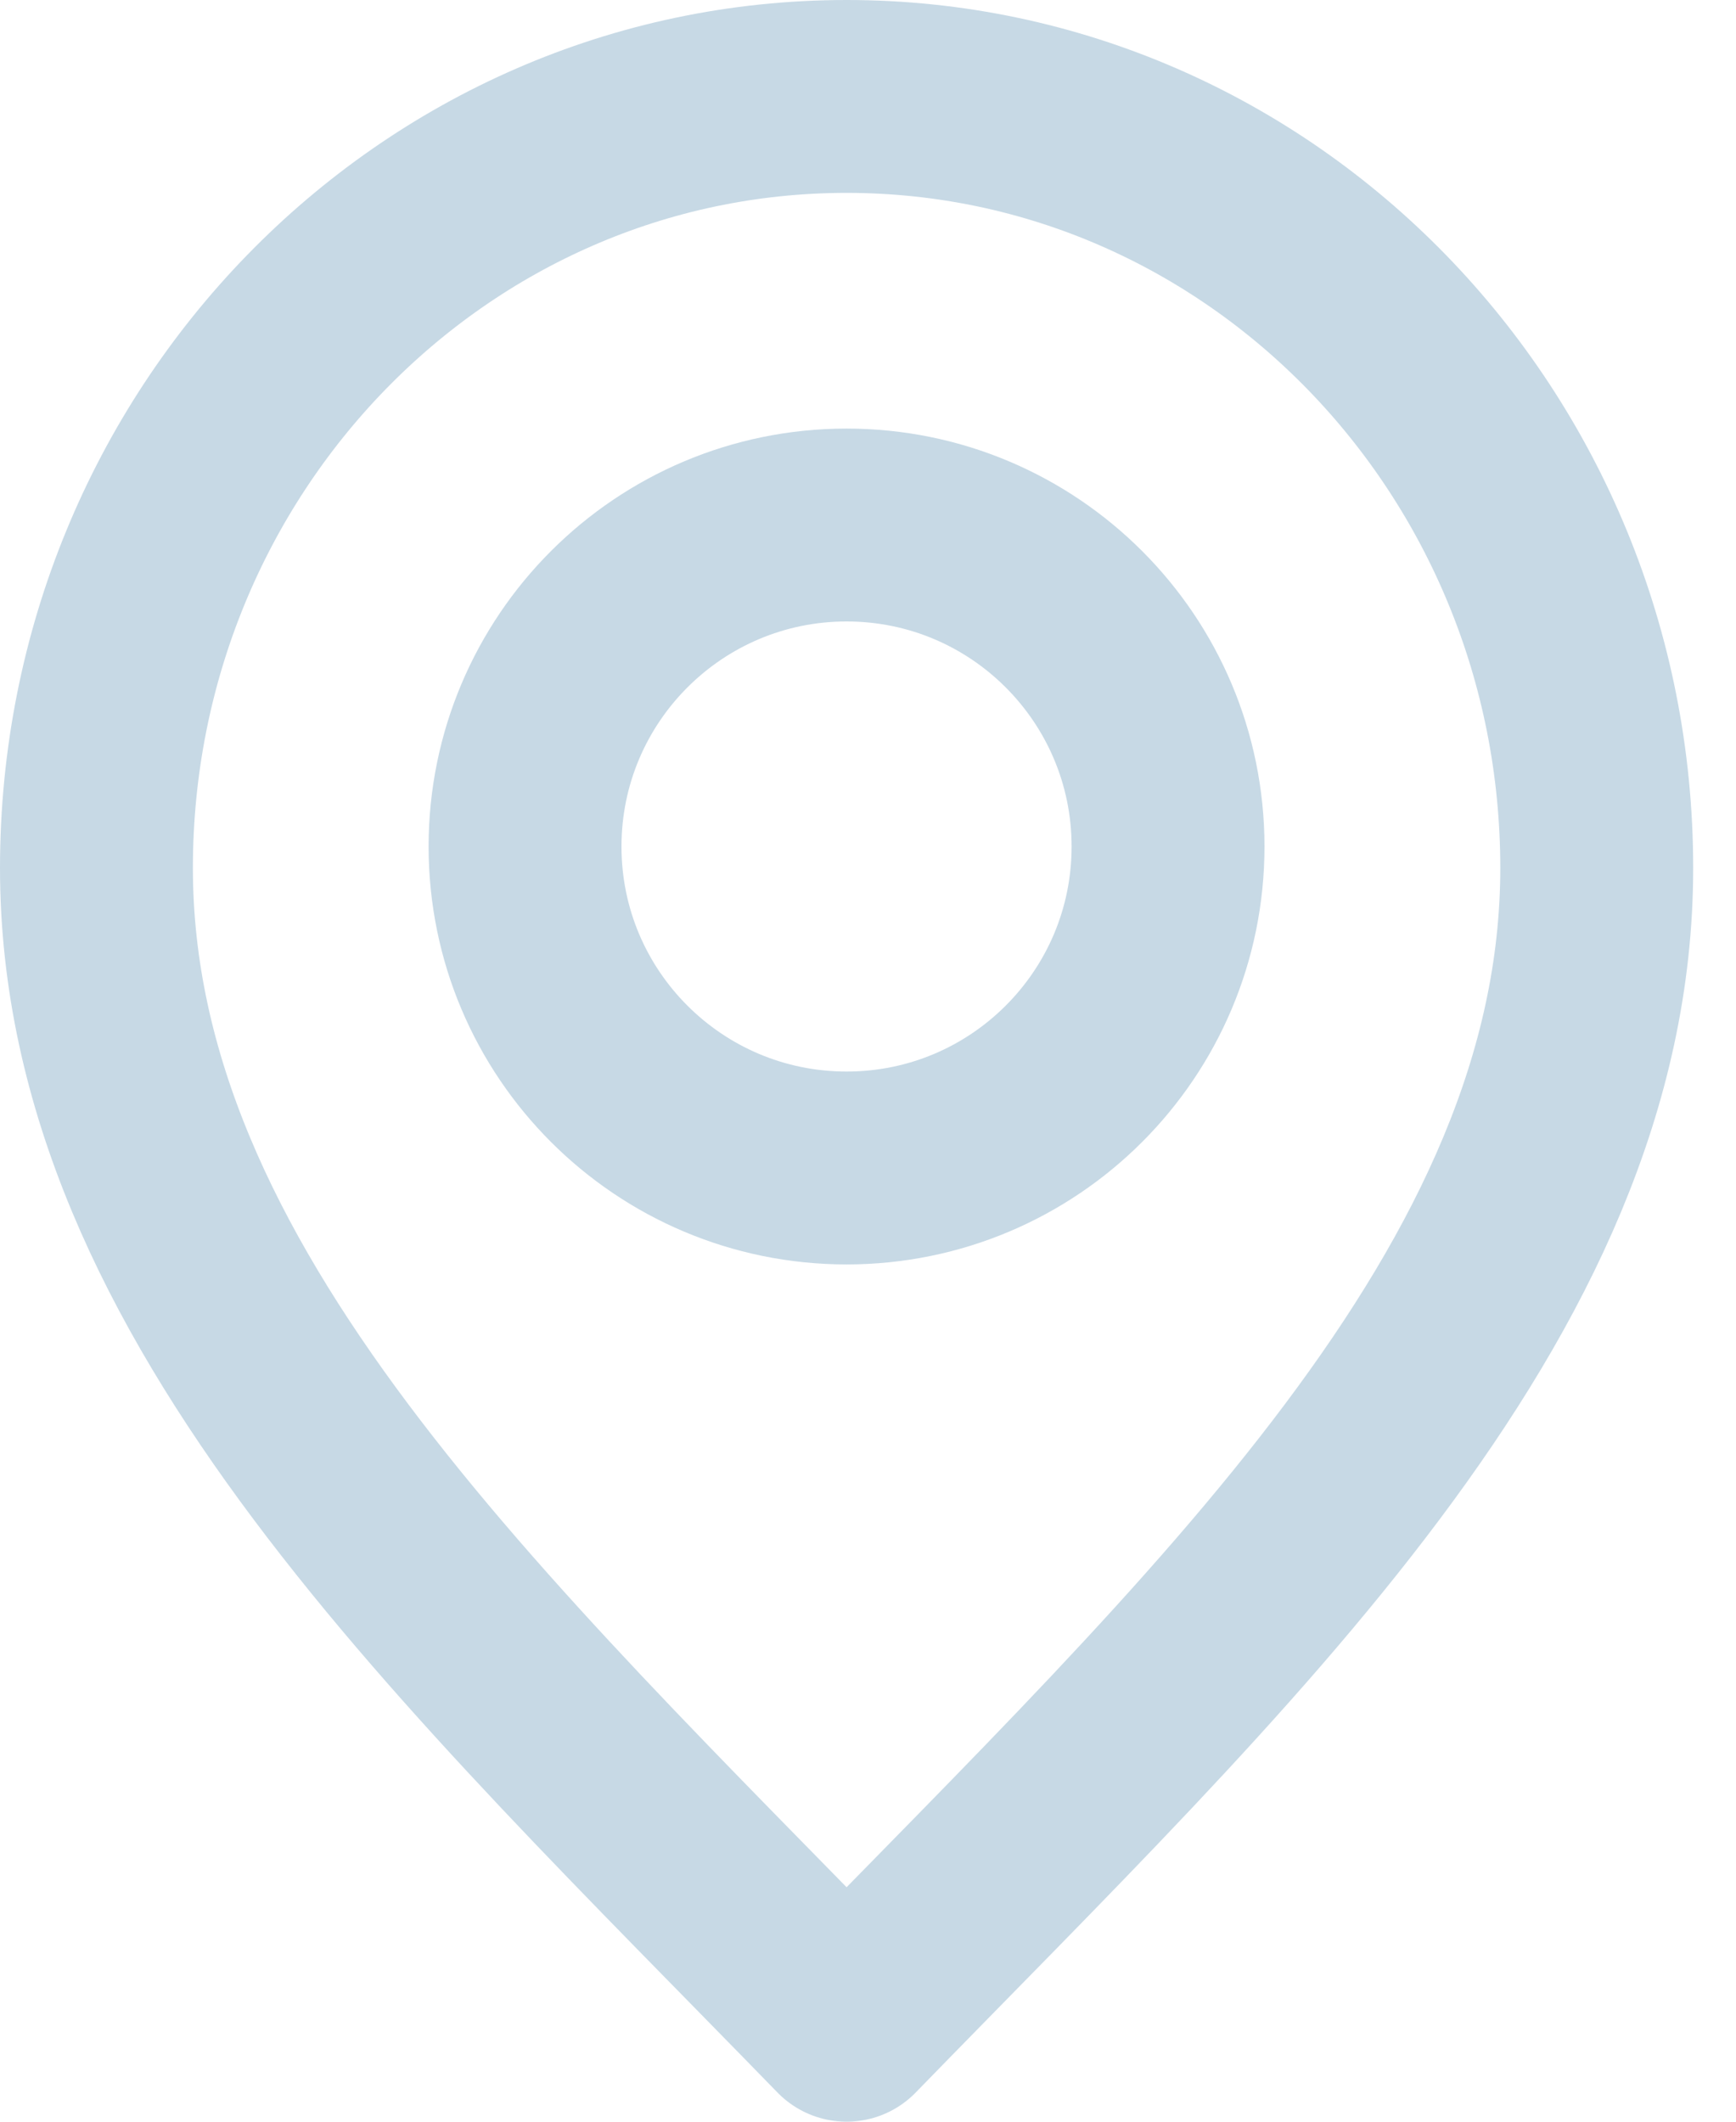 <svg width="18" height="22" viewBox="0 0 18 22" fill="none" xmlns="http://www.w3.org/2000/svg">
<path d="M8.778 21C12.667 17 16.556 13.418 16.556 9C16.556 4.582 13.073 1 8.778 1C4.482 1 1 4.582 1 9C1 13.418 4.889 17 8.778 21Z" stroke="#C7D9E5" stroke-width="2" stroke-linecap="round" stroke-linejoin="round"/>
<path d="M8.778 12.111C10.619 12.111 12.111 10.619 12.111 8.778C12.111 6.937 10.619 5.444 8.778 5.444C6.937 5.444 5.444 6.937 5.444 8.778C5.444 10.619 6.937 12.111 8.778 12.111Z" stroke="#C7D9E5" stroke-width="2" stroke-linecap="round" stroke-linejoin="round"/>
</svg>
